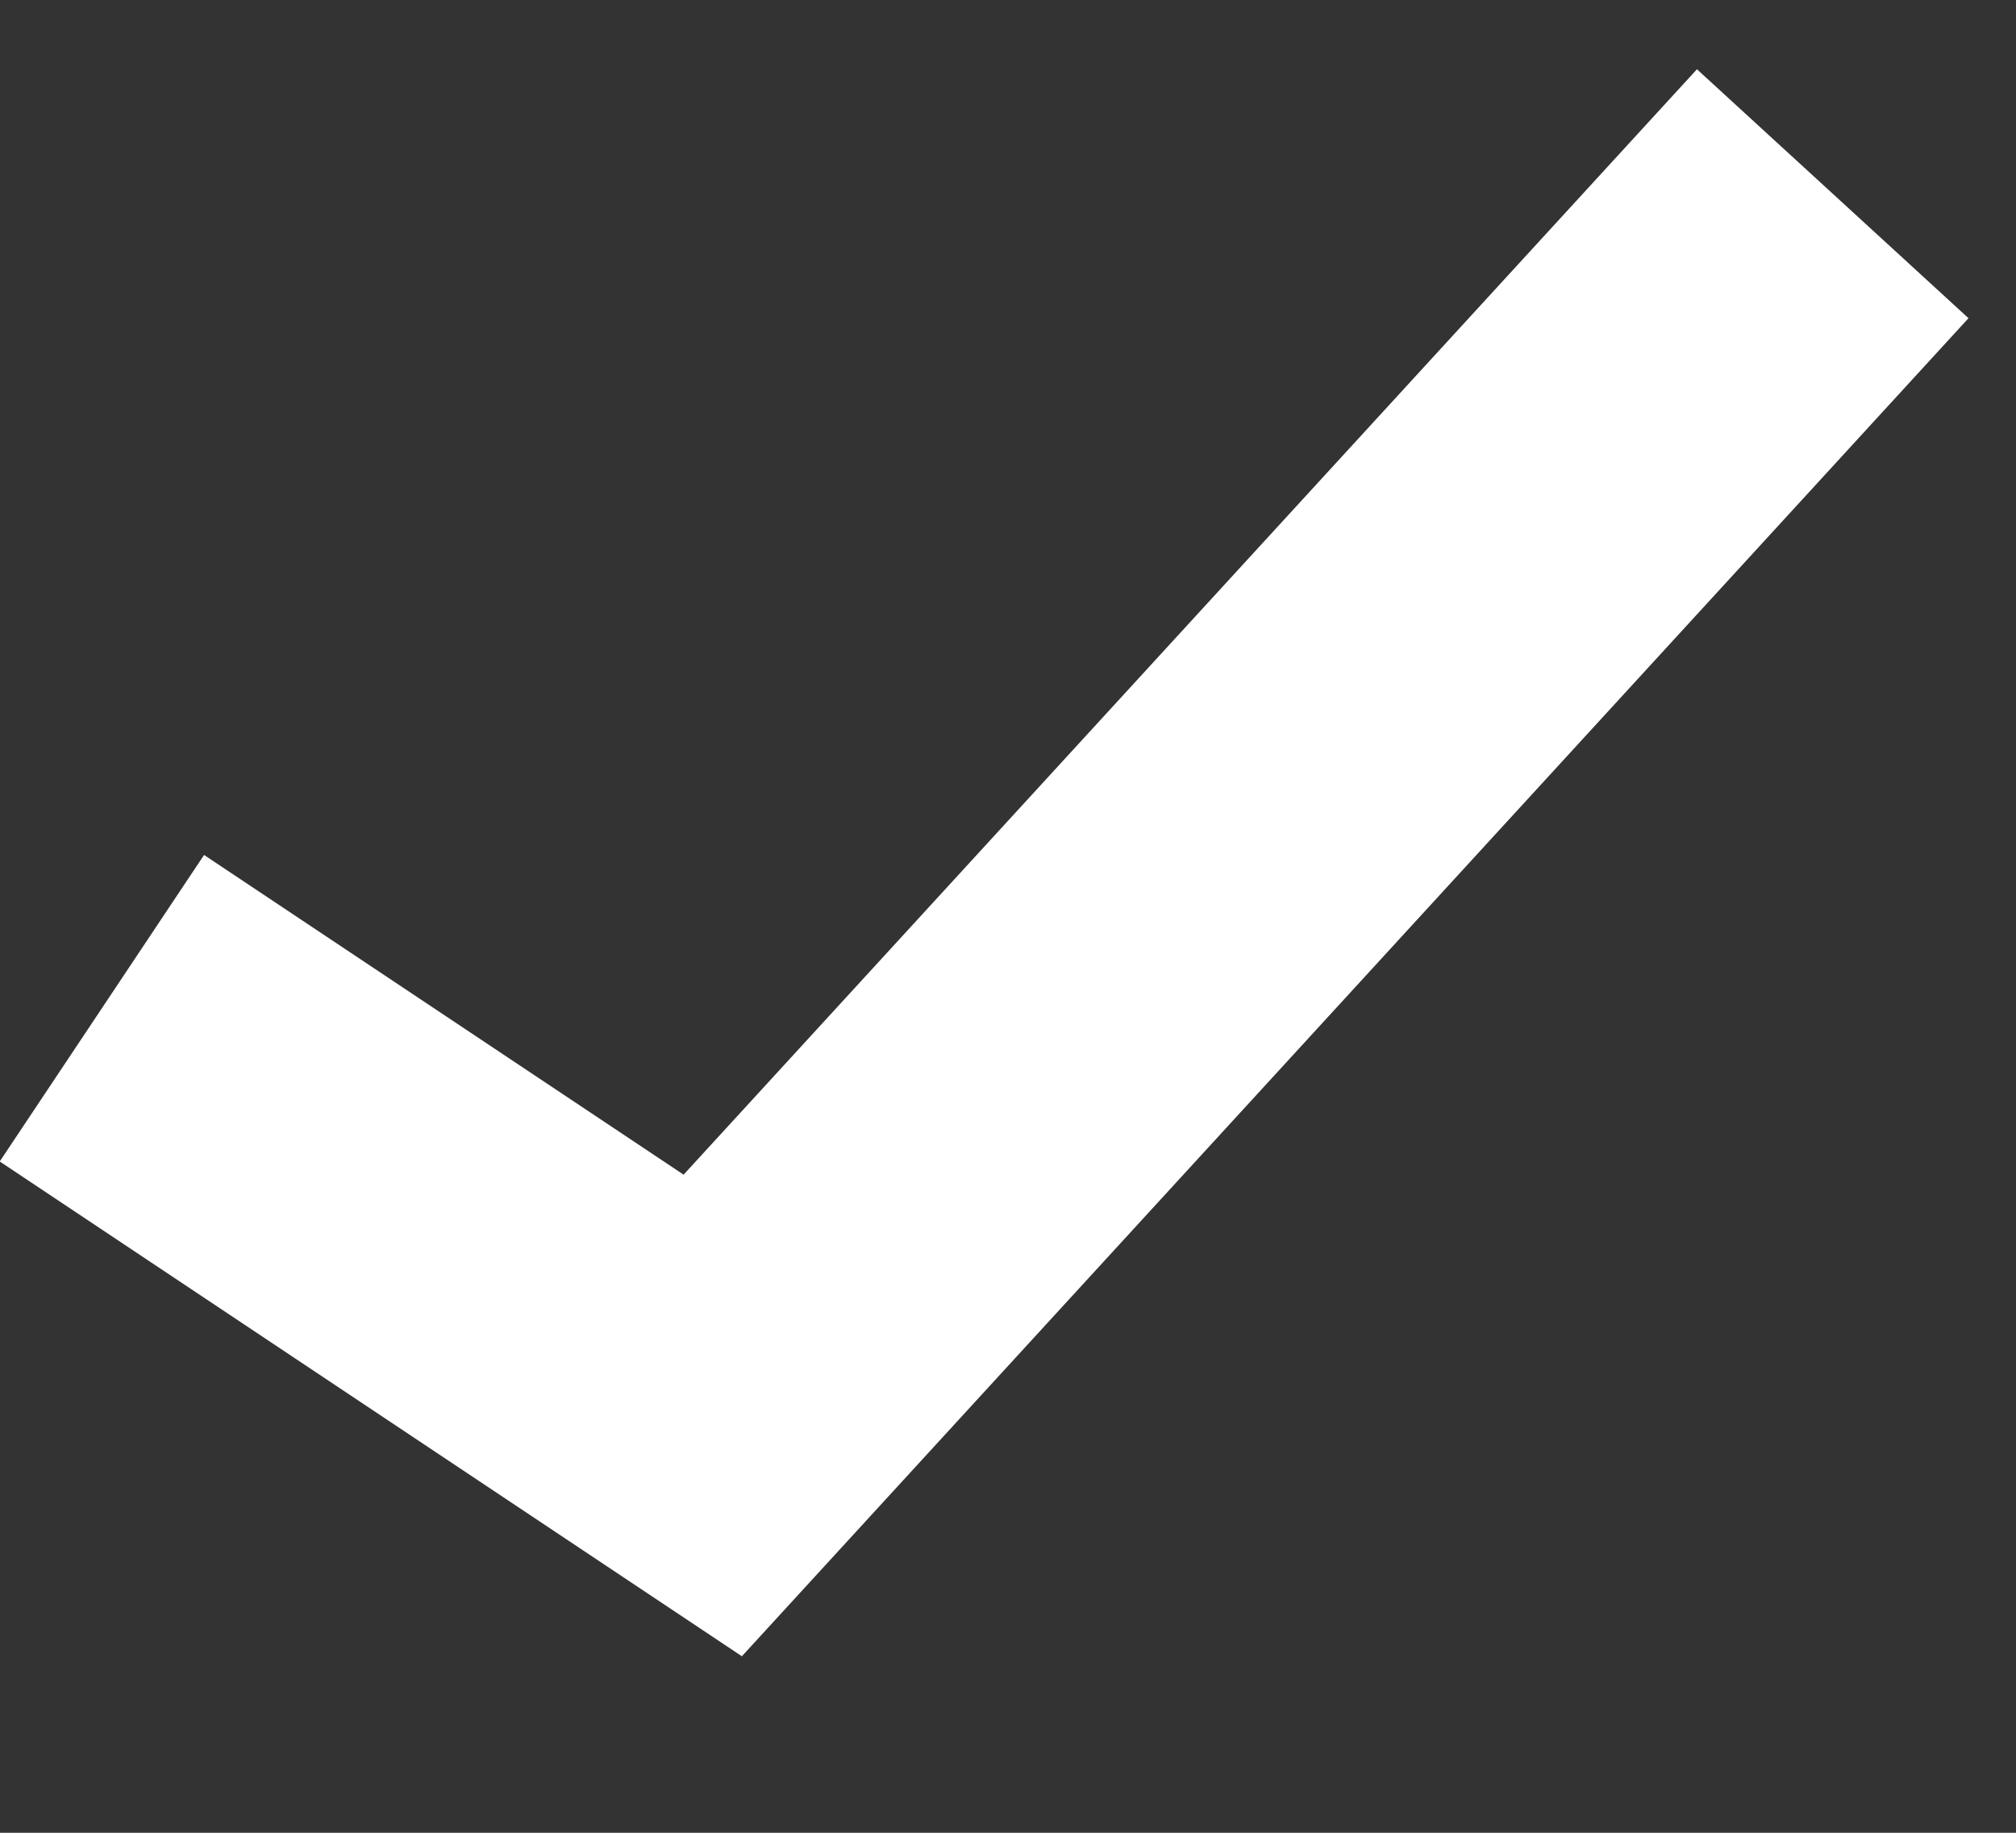 <svg width="11" height="10" viewBox="0 0 11 10" fill="none" xmlns="http://www.w3.org/2000/svg">
<rect x="0" y="0" width="11" height="10" fill="#333333" stroke="none"/>
<path d="M0.556 5.501L3.889 7.723L10 1.057" stroke="white" stroke-width="2.01"/>
</svg>
